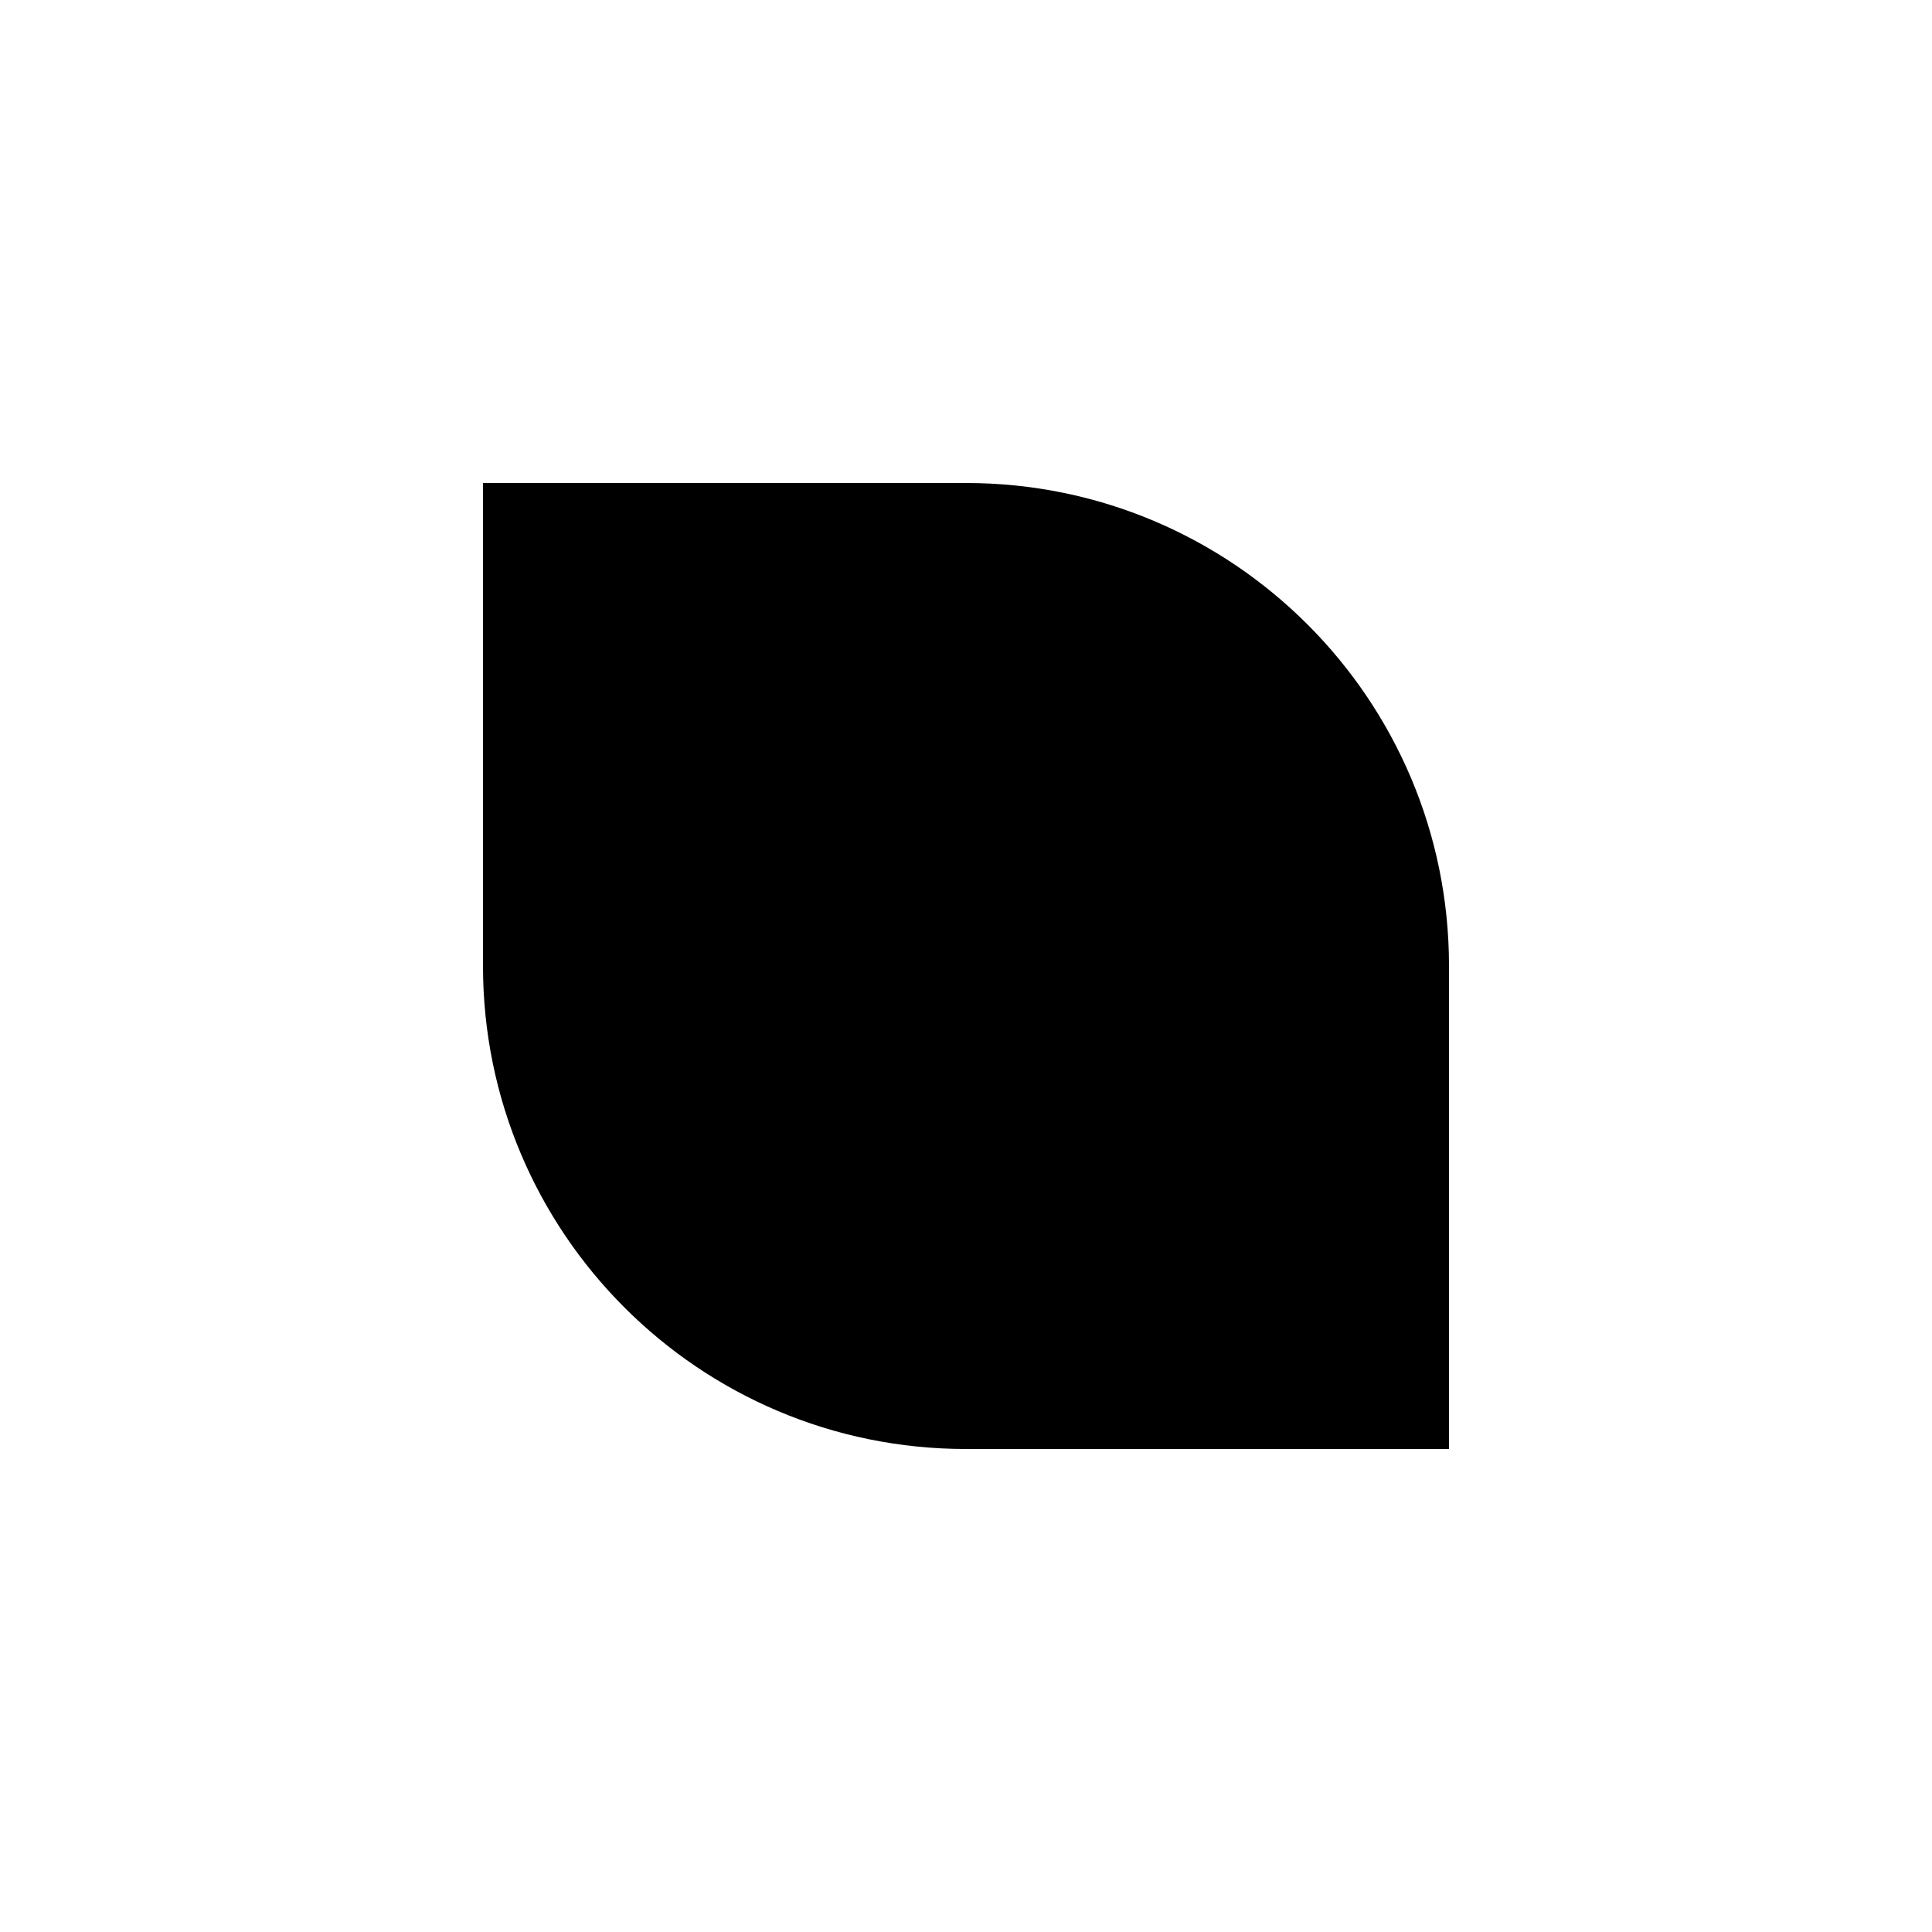 <svg xmlns="http://www.w3.org/2000/svg" width="200pt" height="200pt" viewBox="0 0 200 200"><g id="surface1"><path d="M50 50h50l50 50v50h-50l-50-50"/><path d="M150 100c0 27.613-22.387 50-50 50s-50-22.387-50-50 22.387-50 50-50 50 22.387 50 50"/></g></svg>